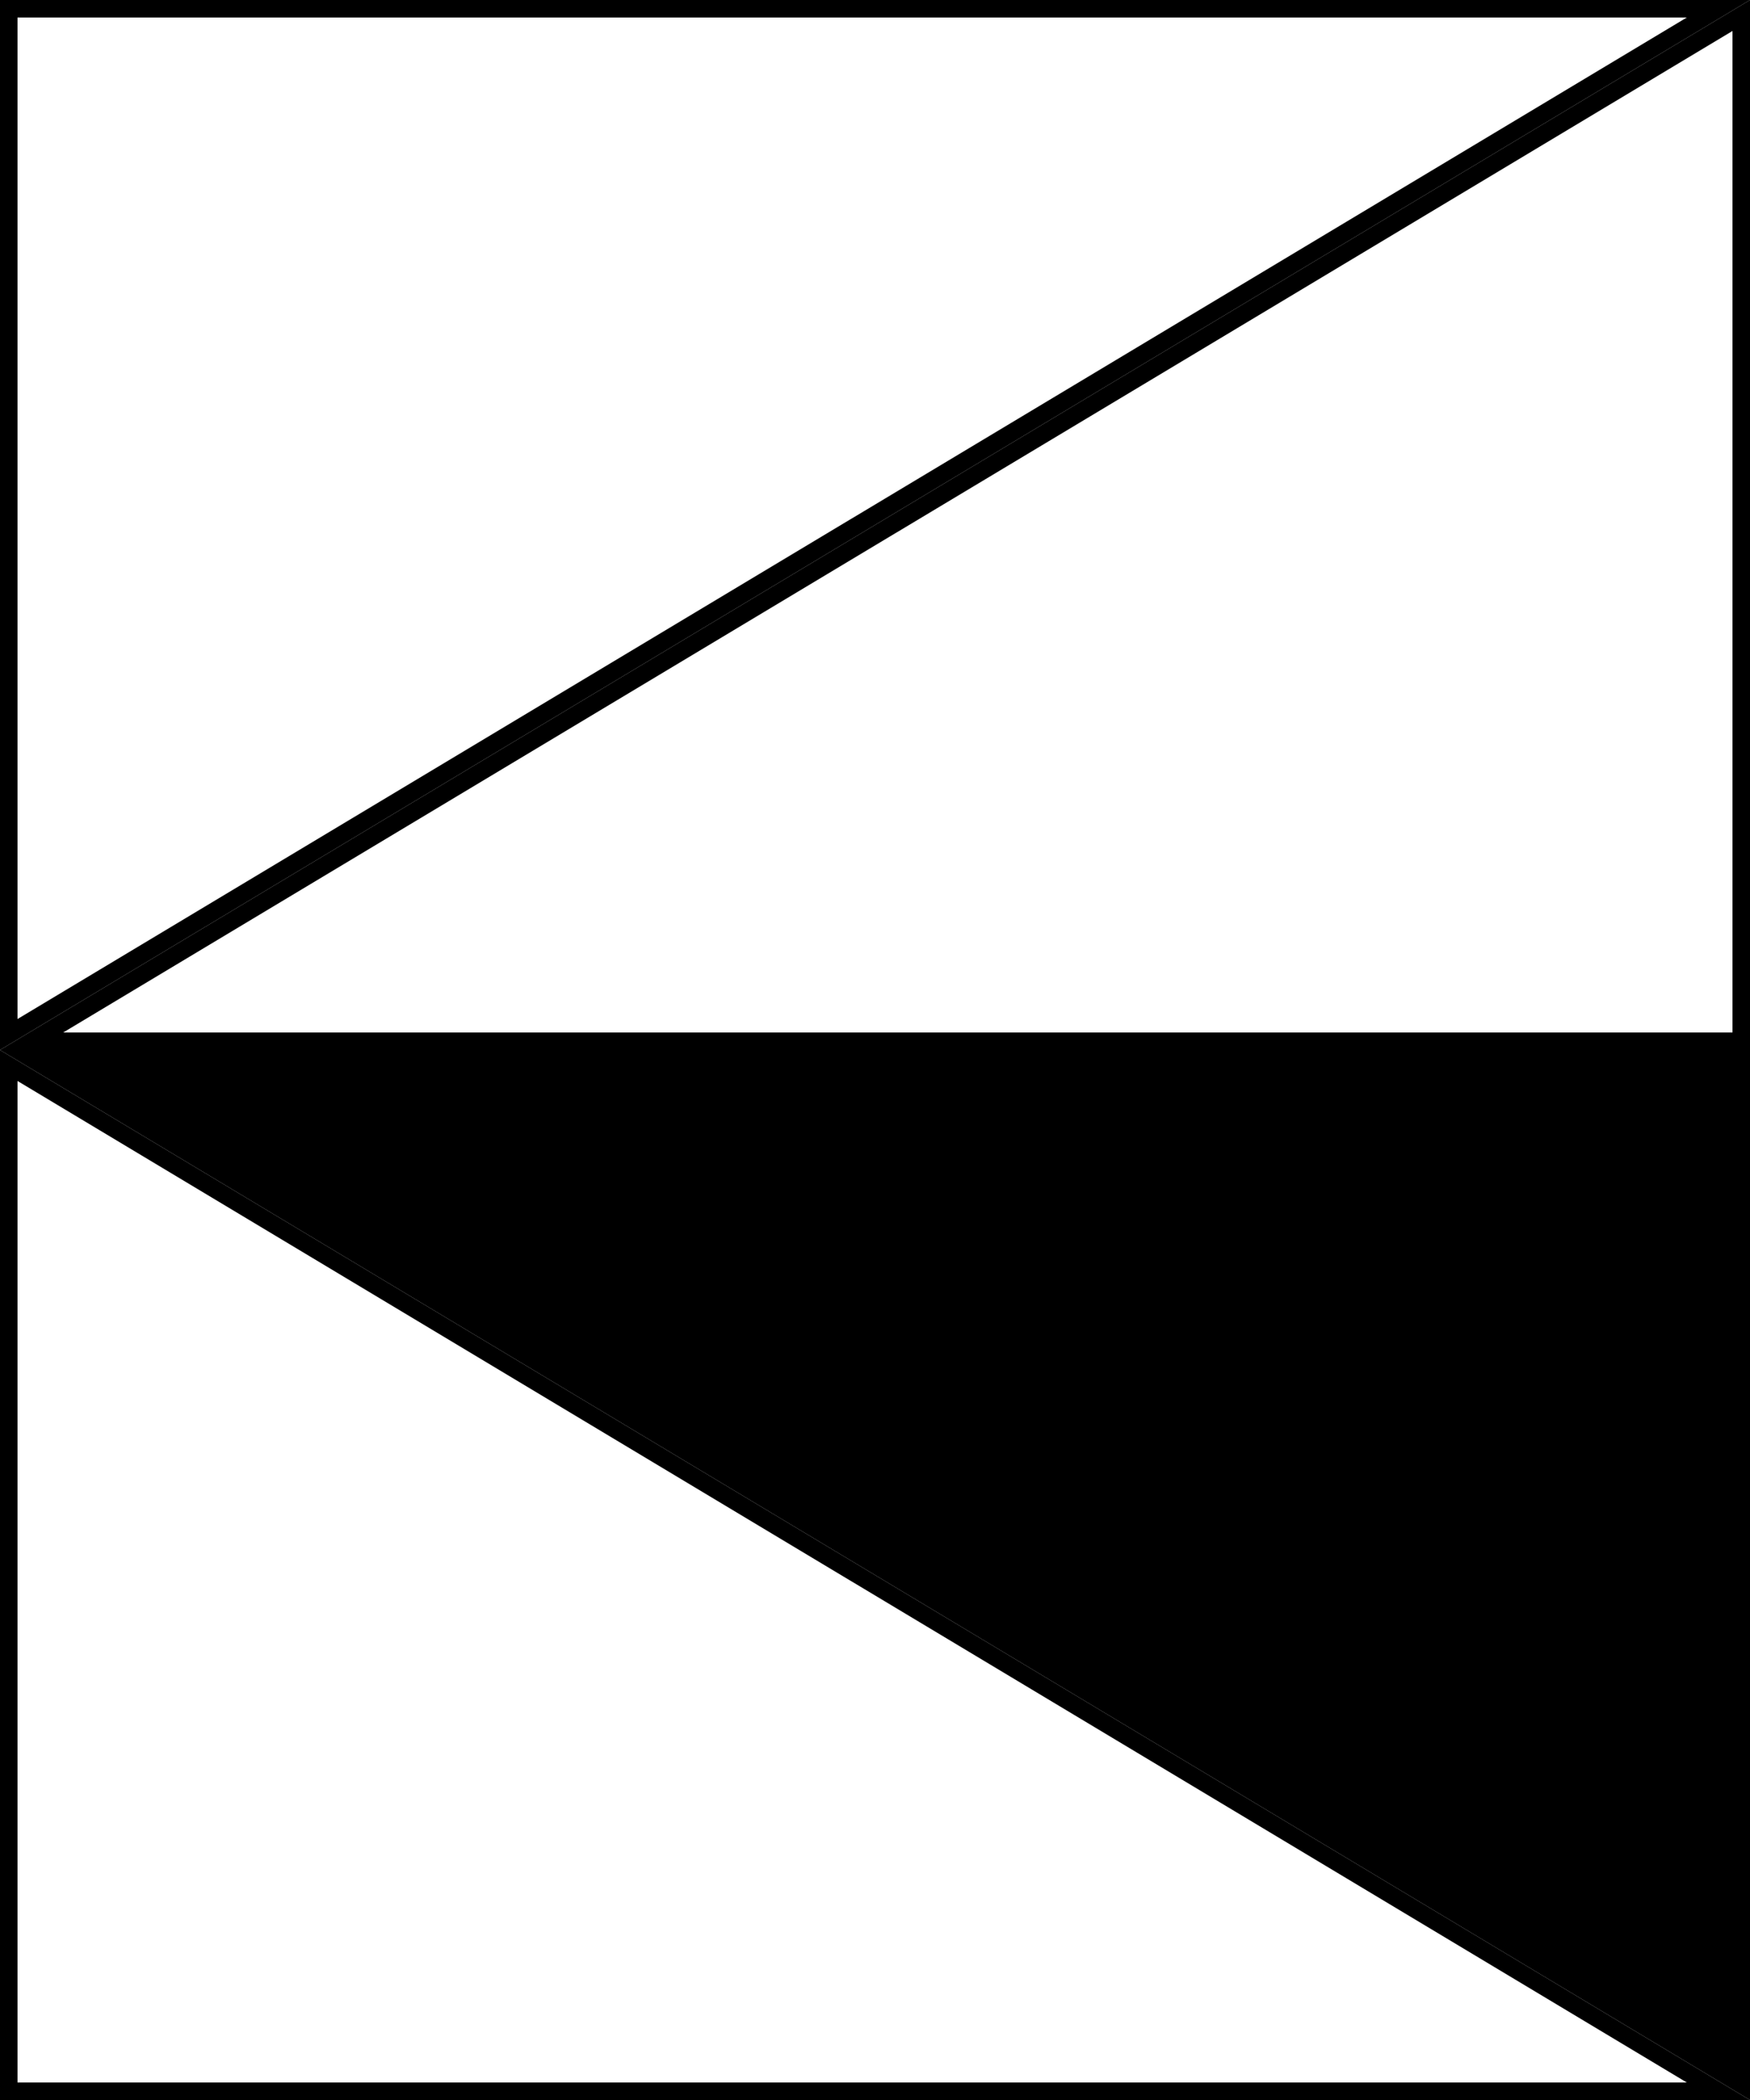 <svg xmlns="http://www.w3.org/2000/svg" viewBox="0 0 100 120"><title>Artboard3</title><g id="Layer_2" data-name="Layer 2"><g id="Layer_1-2" data-name="Layer 1"><path d="M99,1.77V59H3.61L99,1.77M100,0,0,60H100V0Z"/><path d="M96.39,1,1,58.23V1H96.39M100,0H0V60L100,0Z"/><path d="M1,61.77,96.39,119H1V61.77M0,60v60H100L0,60Z"/><polygon points="1.8 60.5 99.5 60.5 99.5 119.12 1.8 60.5"/><path d="M99,61v57.23L3.61,61H99m1-1H0l100,60V60Z"/></g></g></svg>